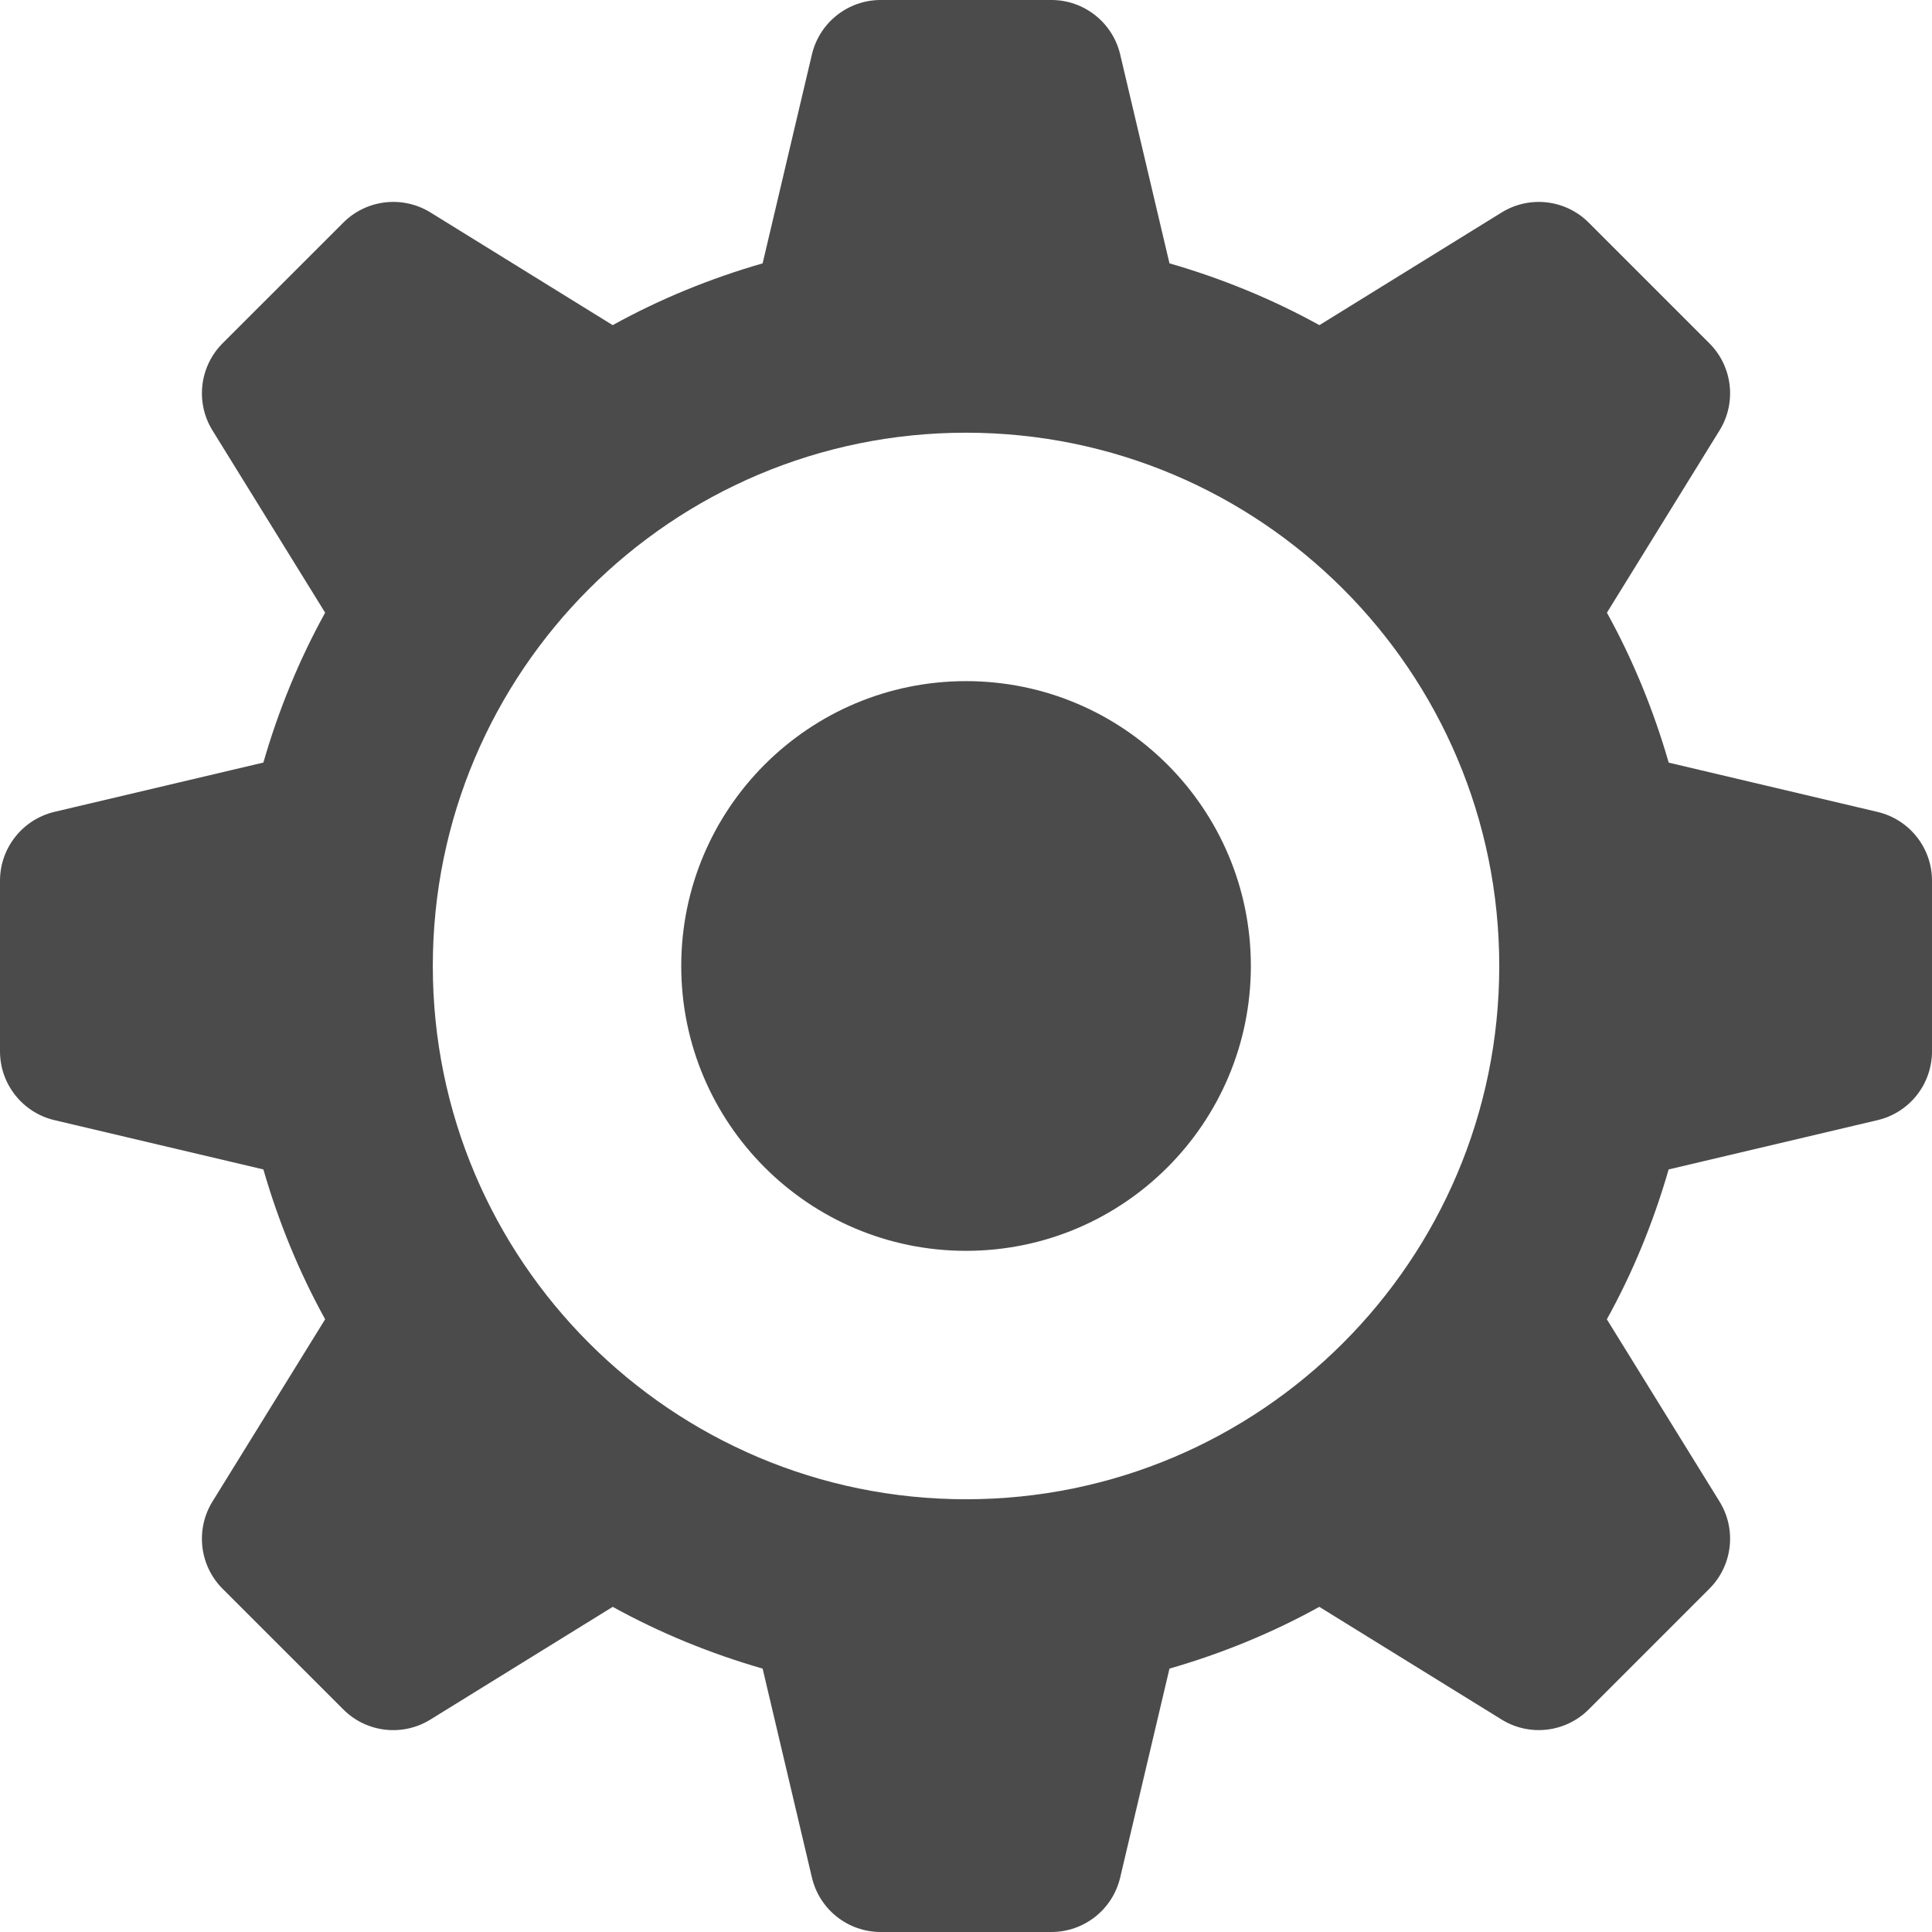 <!--?xml version="1.0" encoding="utf-8"?-->
<!-- Generator: Adobe Illustrator 18.1.1, SVG Export Plug-In . SVG Version: 6.00 Build 0)  -->

<svg version="1.1" id="_x32_" xmlns="http://www.w3.org/2000/svg" xmlns:xlink="http://www.w3.org/1999/xlink" x="0px" y="0px" viewBox="0 0 512 512" style="width: 128px; height: 128px;" xml:space="preserve">
<style type="text/css">
	.st0{fill:#4B4B4B;}
</style>
<g>
	<path class="st0" d="M497.569,215.169l-55.341-13.064c-4.037-13.955-9.495-27.277-16.376-39.735l29.844-48.304
		c4.57-7.395,3.45-16.945-2.688-23.084l-31.992-31.991c-6.128-6.129-15.67-7.248-23.073-2.68l-48.286,29.854
		c-12.468-6.881-25.789-12.348-39.734-16.376l-13.064-55.368c-2-8.44-9.551-14.422-18.23-14.422h-45.24
		c-8.679,0-16.22,5.982-18.22,14.422L202.105,69.79c-13.955,4.028-27.276,9.478-39.735,16.376l-48.304-29.871
		c-7.386-4.551-16.945-3.441-23.084,2.697L58.992,90.974c-6.129,6.137-7.248,15.706-2.689,23.082l29.863,48.313
		c-6.881,12.458-12.349,25.78-16.367,39.716L14.422,215.15C5.982,217.169,0,224.701,0,233.389v45.231
		c0,8.679,5.982,16.239,14.422,18.229L69.8,309.914c4.028,13.945,9.486,27.257,16.367,39.707l-29.872,48.322
		c-4.551,7.394-3.441,16.954,2.697,23.101l31.982,31.973c6.138,6.147,15.706,7.256,23.082,2.688l48.322-29.872
		c12.469,6.89,25.79,12.349,39.726,16.367l13.064,55.368c2,8.468,9.541,14.431,18.22,14.431h45.24c8.679,0,16.23-5.964,18.23-14.431
		l13.064-55.368c13.936-4.018,27.258-9.477,39.708-16.367l48.313,29.863c7.403,4.57,16.945,3.45,23.092-2.688l31.982-31.992
		c6.128-6.128,7.248-15.688,2.678-23.083l-29.863-48.304c6.899-12.45,12.349-25.771,16.377-39.716l55.368-13.065
		c8.468-2,14.422-9.541,14.422-18.229V233.38C512,224.71,506.036,217.169,497.569,215.169z M255.995,397.319
		c-78.001,0-141.296-63.295-141.296-141.324c0-78.038,63.296-141.324,141.296-141.324c78.03,0,141.324,63.286,141.324,141.324
		C397.319,334.024,334.025,397.319,255.995,397.319z"></path>
	<path class="st0" d="M256.005,180.507c-41.671,0-75.469,33.809-75.469,75.488c0,41.68,33.798,75.488,75.469,75.488
		c41.68,0,75.487-33.808,75.487-75.488C331.492,214.316,297.684,180.507,256.005,180.507z"></path>
</g>
</svg>
